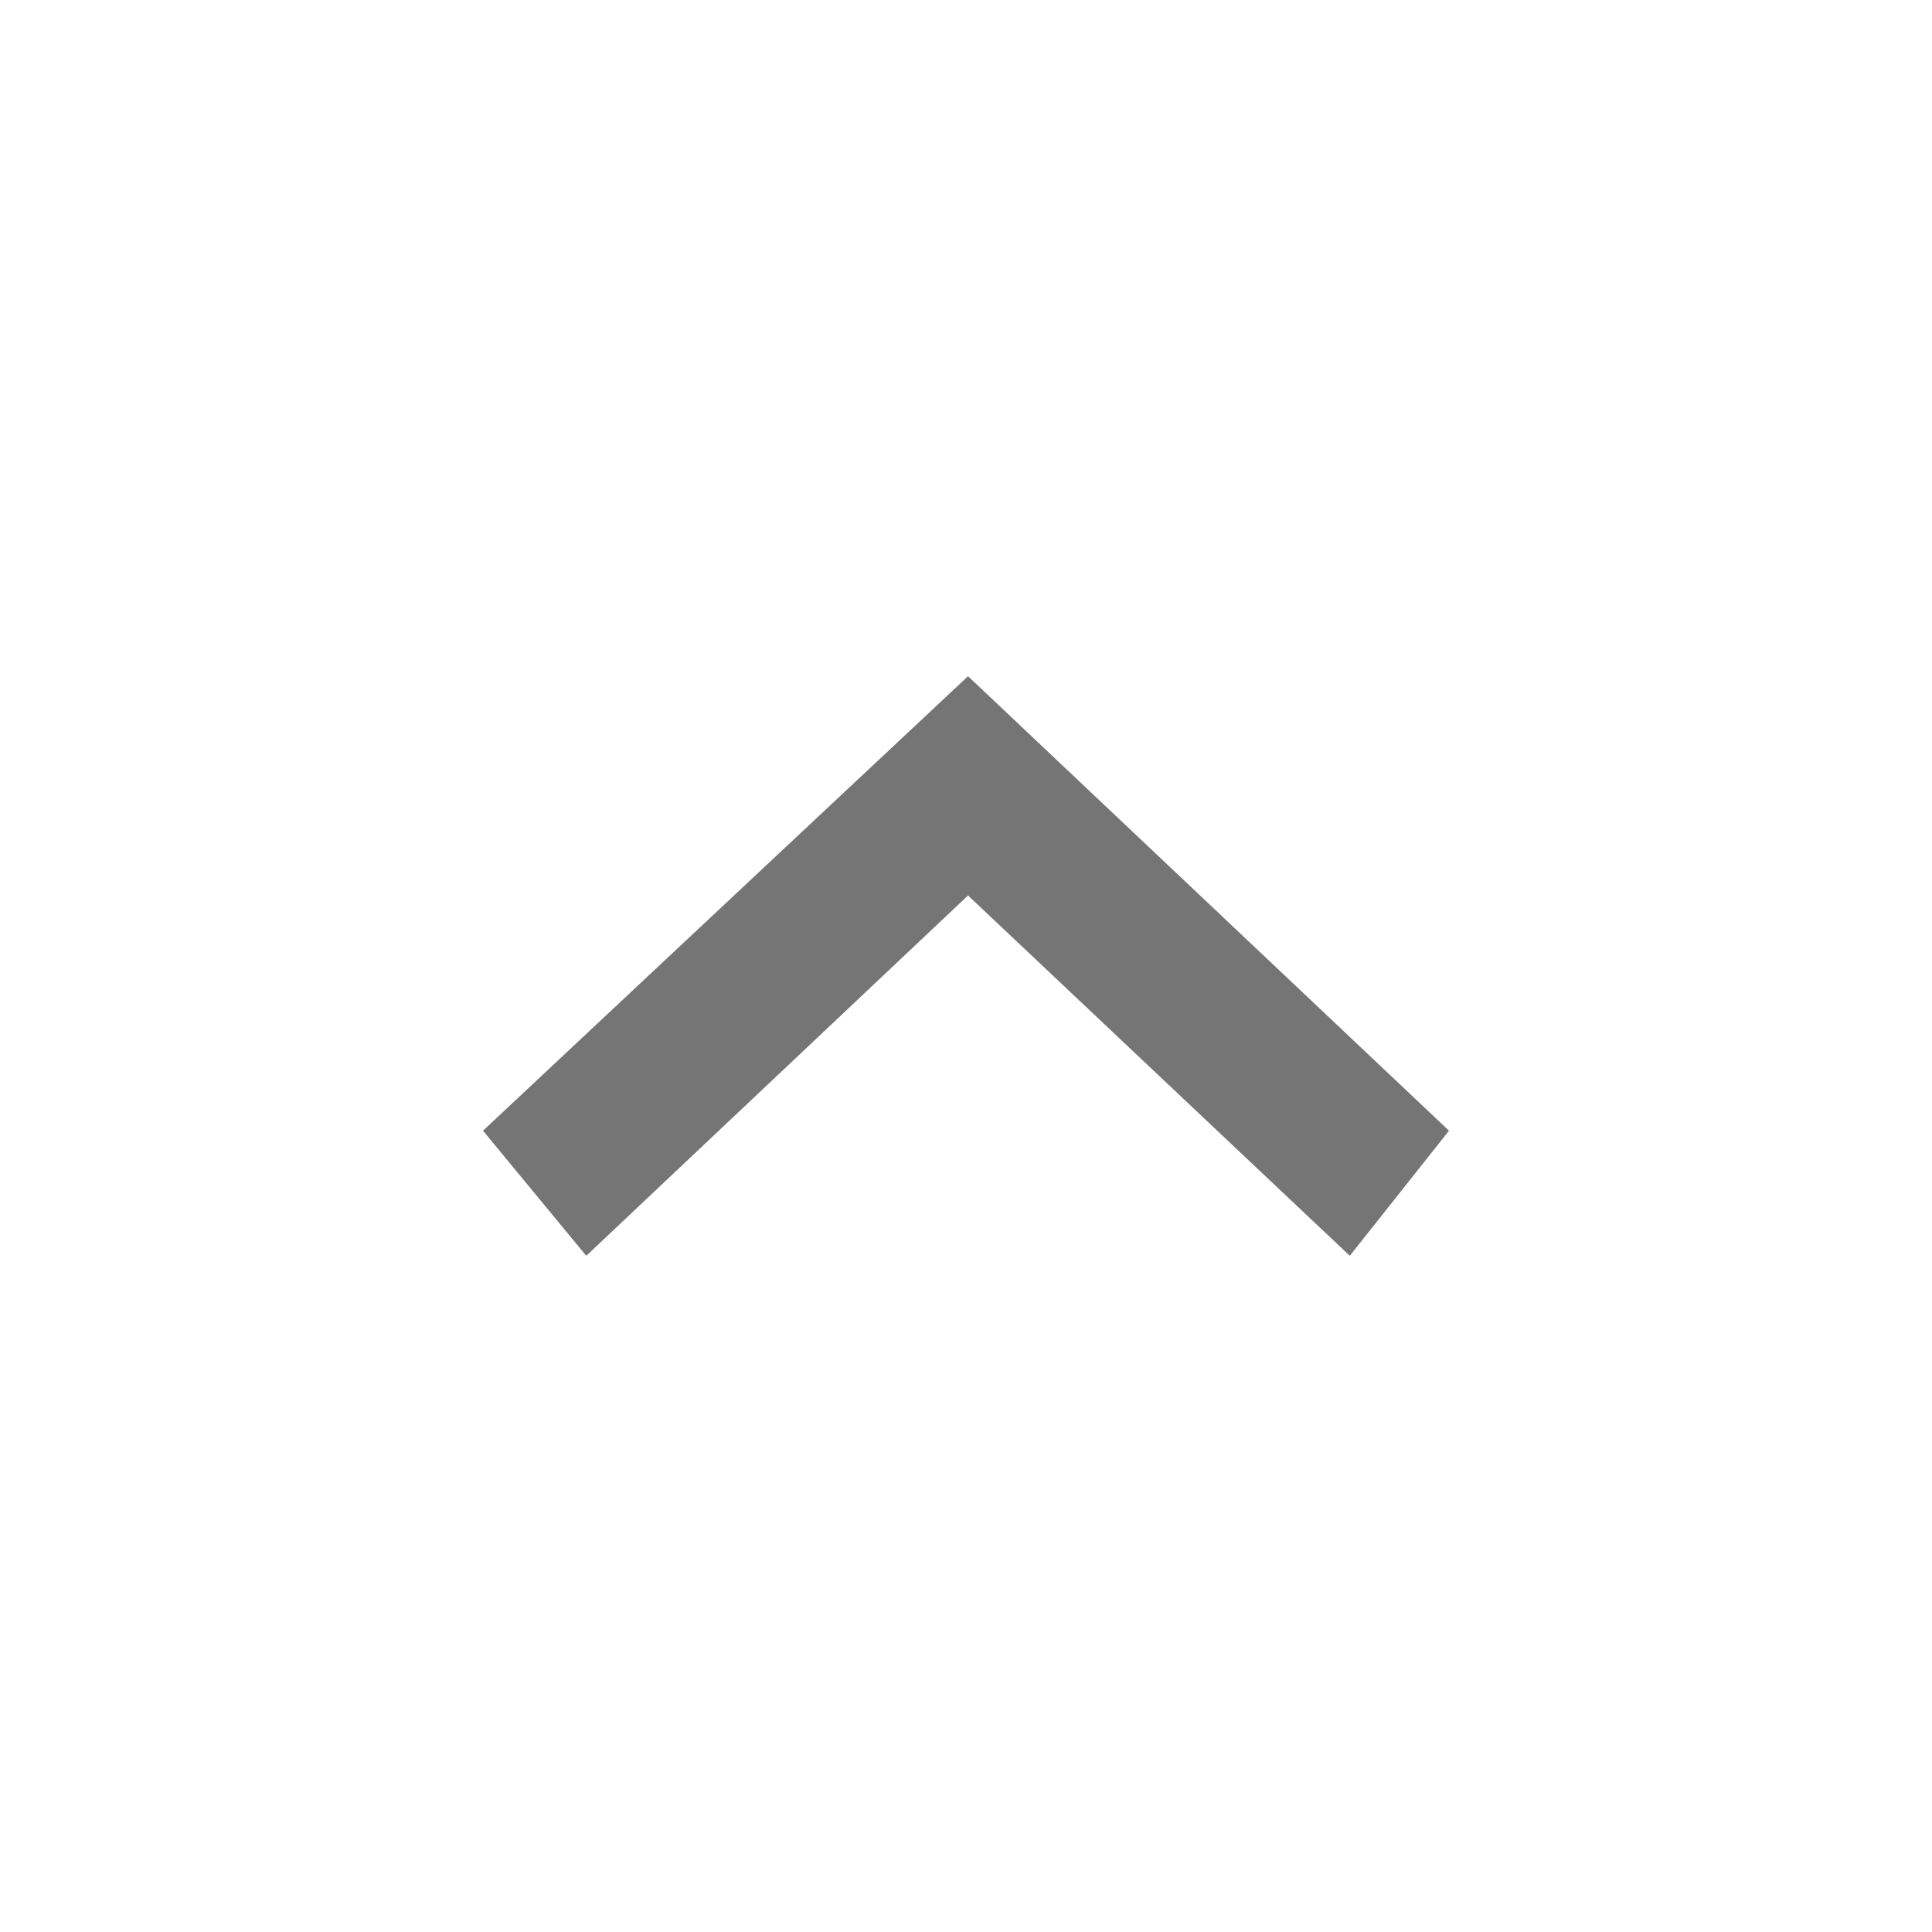 <svg width="20" height="20" viewBox="0 0 20 20" fill="none" xmlns="http://www.w3.org/2000/svg">
<path fill-rule="evenodd" clip-rule="evenodd" d="M6.069 13L5 11.705L10.021 7L15 11.705L13.973 13L10.021 9.27L6.069 13Z" fill="#757575"/>
</svg>

